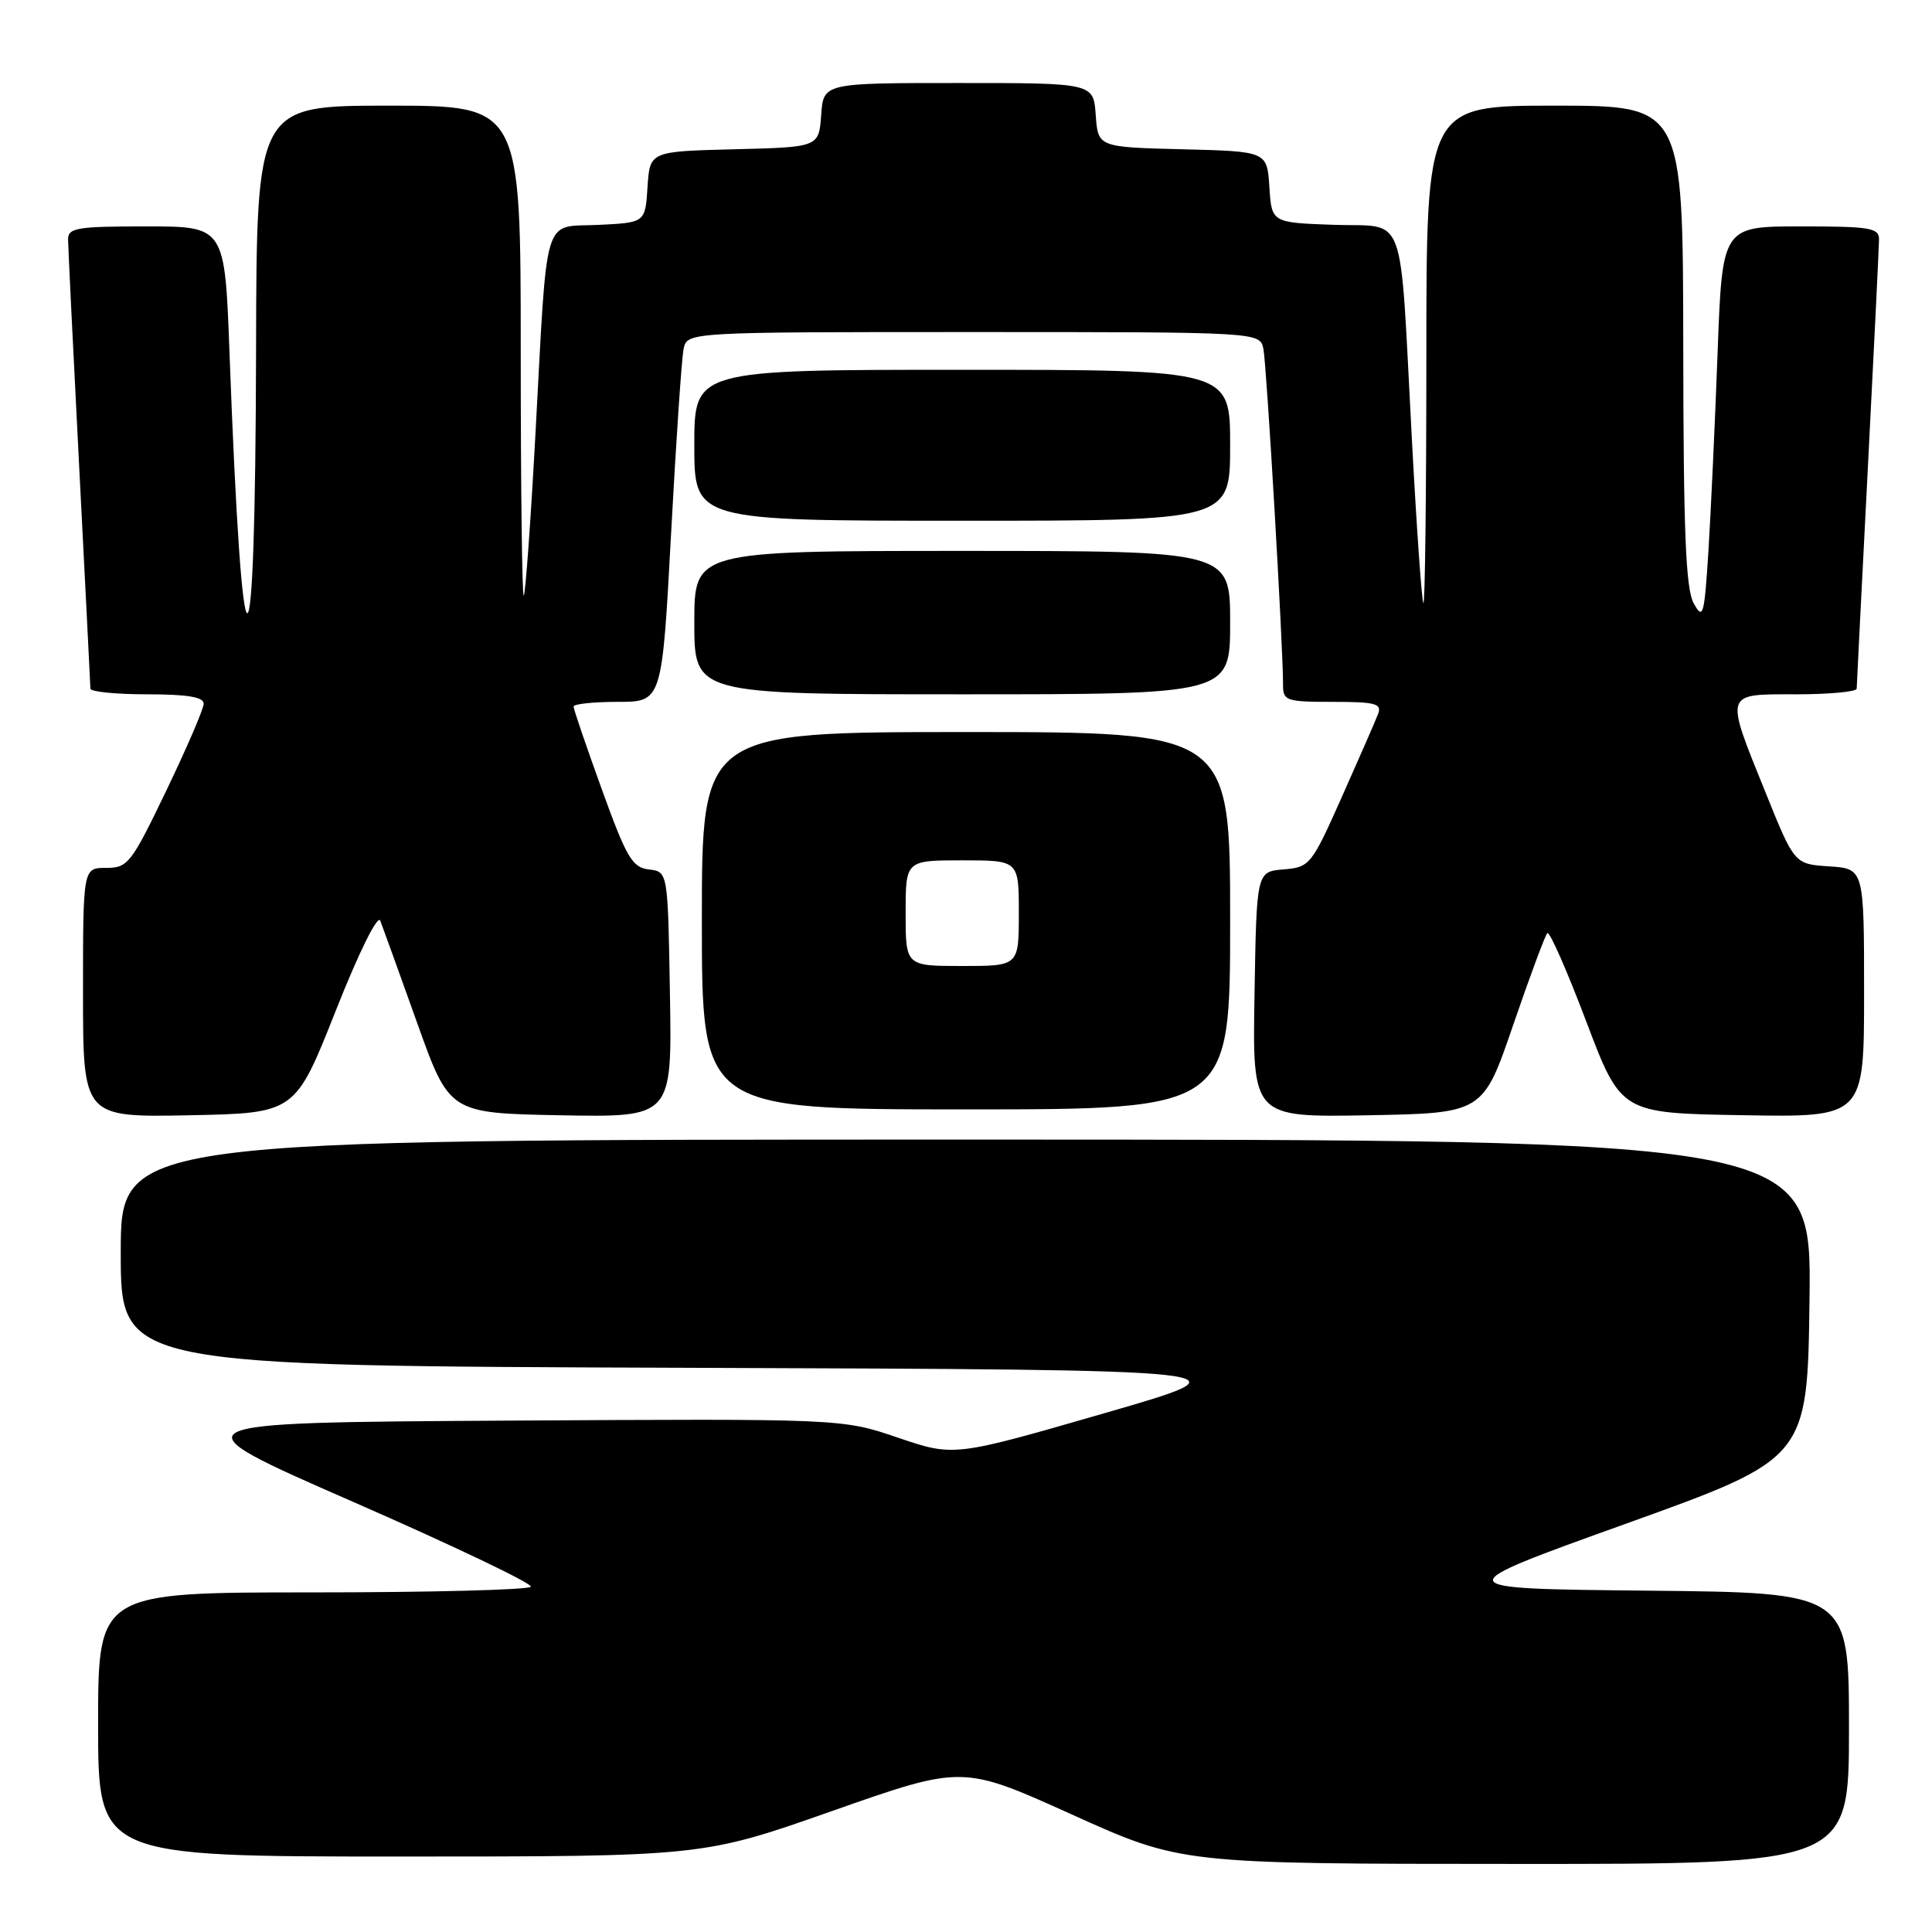 <?xml version="1.0" encoding="UTF-8" standalone="no"?>
<!DOCTYPE svg PUBLIC "-//W3C//DTD SVG 1.1//EN" "http://www.w3.org/Graphics/SVG/1.1/DTD/svg11.dtd" >
<svg xmlns="http://www.w3.org/2000/svg" xmlns:xlink="http://www.w3.org/1999/xlink" version="1.1" viewBox="0 0 256 256">
 <g >
 <path fill="currentColor"
d=" M 245.00 229.02 C 245.00 211.03 245.00 211.03 218.25 210.77 C 191.50 210.50 191.50 210.50 215.50 201.88 C 239.50 193.25 239.50 193.25 239.77 172.13 C 240.04 151.00 240.04 151.00 128.02 151.00 C 16.00 151.00 16.00 151.00 16.00 165.99 C 16.00 180.99 16.00 180.99 91.13 181.24 C 166.26 181.50 166.26 181.50 146.33 187.26 C 126.40 193.02 126.40 193.02 118.99 190.50 C 111.59 187.98 111.59 187.98 67.18 188.24 C 22.77 188.50 22.77 188.50 46.78 199.00 C 59.99 204.78 70.59 209.84 70.34 210.25 C 70.09 210.66 57.08 211.00 41.44 211.00 C 13.00 211.00 13.00 211.00 13.00 228.50 C 13.00 246.00 13.00 246.00 53.07 246.00 C 93.13 246.00 93.13 246.00 110.34 239.94 C 127.55 233.89 127.55 233.89 142.03 240.43 C 156.50 246.97 156.50 246.97 200.75 246.98 C 245.00 247.00 245.00 247.00 245.00 229.02 Z  M 44.46 134.00 C 47.56 126.16 50.05 121.13 50.39 122.00 C 50.71 122.83 52.90 128.90 55.26 135.50 C 59.54 147.50 59.54 147.50 74.30 147.78 C 89.05 148.05 89.05 148.05 88.77 131.78 C 88.50 115.50 88.50 115.50 85.99 115.21 C 83.78 114.95 83.03 113.68 79.74 104.58 C 77.68 98.89 76.00 93.96 76.00 93.62 C 76.00 93.28 78.64 93.00 81.86 93.00 C 87.72 93.00 87.72 93.00 88.92 70.75 C 89.58 58.51 90.32 47.49 90.58 46.25 C 91.04 44.00 91.04 44.00 129.00 44.00 C 166.96 44.00 166.96 44.00 167.41 46.25 C 167.84 48.37 170.03 85.89 170.01 90.75 C 170.00 92.86 170.42 93.00 176.61 93.00 C 182.27 93.00 183.13 93.23 182.60 94.61 C 182.26 95.50 180.11 100.42 177.82 105.56 C 173.77 114.65 173.56 114.91 170.08 115.20 C 166.50 115.50 166.50 115.50 166.23 131.78 C 165.95 148.05 165.95 148.05 181.23 147.78 C 196.50 147.50 196.50 147.50 200.50 135.83 C 202.70 129.41 204.74 123.92 205.03 123.64 C 205.32 123.35 207.63 128.60 210.17 135.31 C 214.79 147.50 214.79 147.50 230.89 147.77 C 247.00 148.05 247.00 148.05 247.00 131.58 C 247.00 115.11 247.00 115.11 242.39 114.80 C 237.77 114.50 237.77 114.50 233.94 105.00 C 228.52 91.58 228.39 92.00 238.00 92.00 C 242.40 92.00 246.01 91.66 246.02 91.25 C 246.03 90.84 246.69 77.68 247.50 62.00 C 248.31 46.32 248.97 32.71 248.98 31.75 C 249.00 30.19 247.84 30.00 238.61 30.00 C 228.21 30.00 228.21 30.00 227.59 46.75 C 227.25 55.96 226.70 67.75 226.38 72.95 C 225.83 81.60 225.67 82.19 224.43 79.95 C 223.37 78.04 223.06 70.55 223.04 45.75 C 223.00 14.00 223.00 14.00 206.00 14.00 C 189.00 14.00 189.00 14.00 189.00 47.17 C 189.00 65.41 188.82 80.15 188.61 79.92 C 188.39 79.69 187.70 69.83 187.07 58.00 C 185.42 27.14 186.52 30.14 176.71 29.79 C 168.50 29.50 168.50 29.50 168.20 24.78 C 167.89 20.06 167.89 20.06 156.70 19.78 C 145.50 19.50 145.50 19.50 145.19 15.25 C 144.89 11.00 144.89 11.00 127.00 11.00 C 109.11 11.00 109.11 11.00 108.81 15.25 C 108.50 19.50 108.50 19.50 97.30 19.78 C 86.11 20.06 86.11 20.06 85.80 24.78 C 85.50 29.50 85.50 29.50 79.29 29.80 C 71.82 30.15 72.57 27.66 70.95 57.50 C 70.32 69.05 69.63 78.69 69.40 78.92 C 69.18 79.15 69.00 64.63 69.00 46.67 C 69.00 14.00 69.00 14.00 51.50 14.00 C 34.00 14.00 34.00 14.00 33.93 46.25 C 33.83 92.72 32.13 92.97 30.41 46.75 C 29.79 30.00 29.79 30.00 19.39 30.00 C 10.16 30.00 9.00 30.19 9.02 31.75 C 9.03 32.71 9.69 46.32 10.50 62.00 C 11.31 77.68 11.97 90.84 11.98 91.25 C 11.99 91.66 15.38 92.00 19.50 92.00 C 24.84 92.00 27.00 92.36 26.99 93.25 C 26.98 93.94 24.75 99.11 22.04 104.75 C 17.38 114.44 16.95 115.00 14.06 115.00 C 11.00 115.00 11.00 115.00 11.00 131.53 C 11.00 148.05 11.00 148.05 25.06 147.78 C 39.11 147.50 39.11 147.50 44.46 134.00 Z  M 163.00 122.00 C 163.00 97.00 163.00 97.00 128.00 97.00 C 93.00 97.00 93.00 97.00 93.00 122.00 C 93.00 147.00 93.00 147.00 128.00 147.00 C 163.00 147.00 163.00 147.00 163.00 122.00 Z  M 163.00 82.50 C 163.00 73.00 163.00 73.00 127.50 73.00 C 92.00 73.00 92.00 73.00 92.00 82.50 C 92.00 92.00 92.00 92.00 127.50 92.00 C 163.00 92.00 163.00 92.00 163.00 82.50 Z  M 163.00 59.00 C 163.00 49.00 163.00 49.00 127.50 49.00 C 92.00 49.00 92.00 49.00 92.00 59.00 C 92.00 69.00 92.00 69.00 127.50 69.00 C 163.00 69.00 163.00 69.00 163.00 59.00 Z  M 120.00 121.00 C 120.00 114.00 120.00 114.00 127.50 114.00 C 135.00 114.00 135.00 114.00 135.00 121.00 C 135.00 128.00 135.00 128.00 127.50 128.00 C 120.00 128.00 120.00 128.00 120.00 121.00 Z "/>
</g>
</svg>